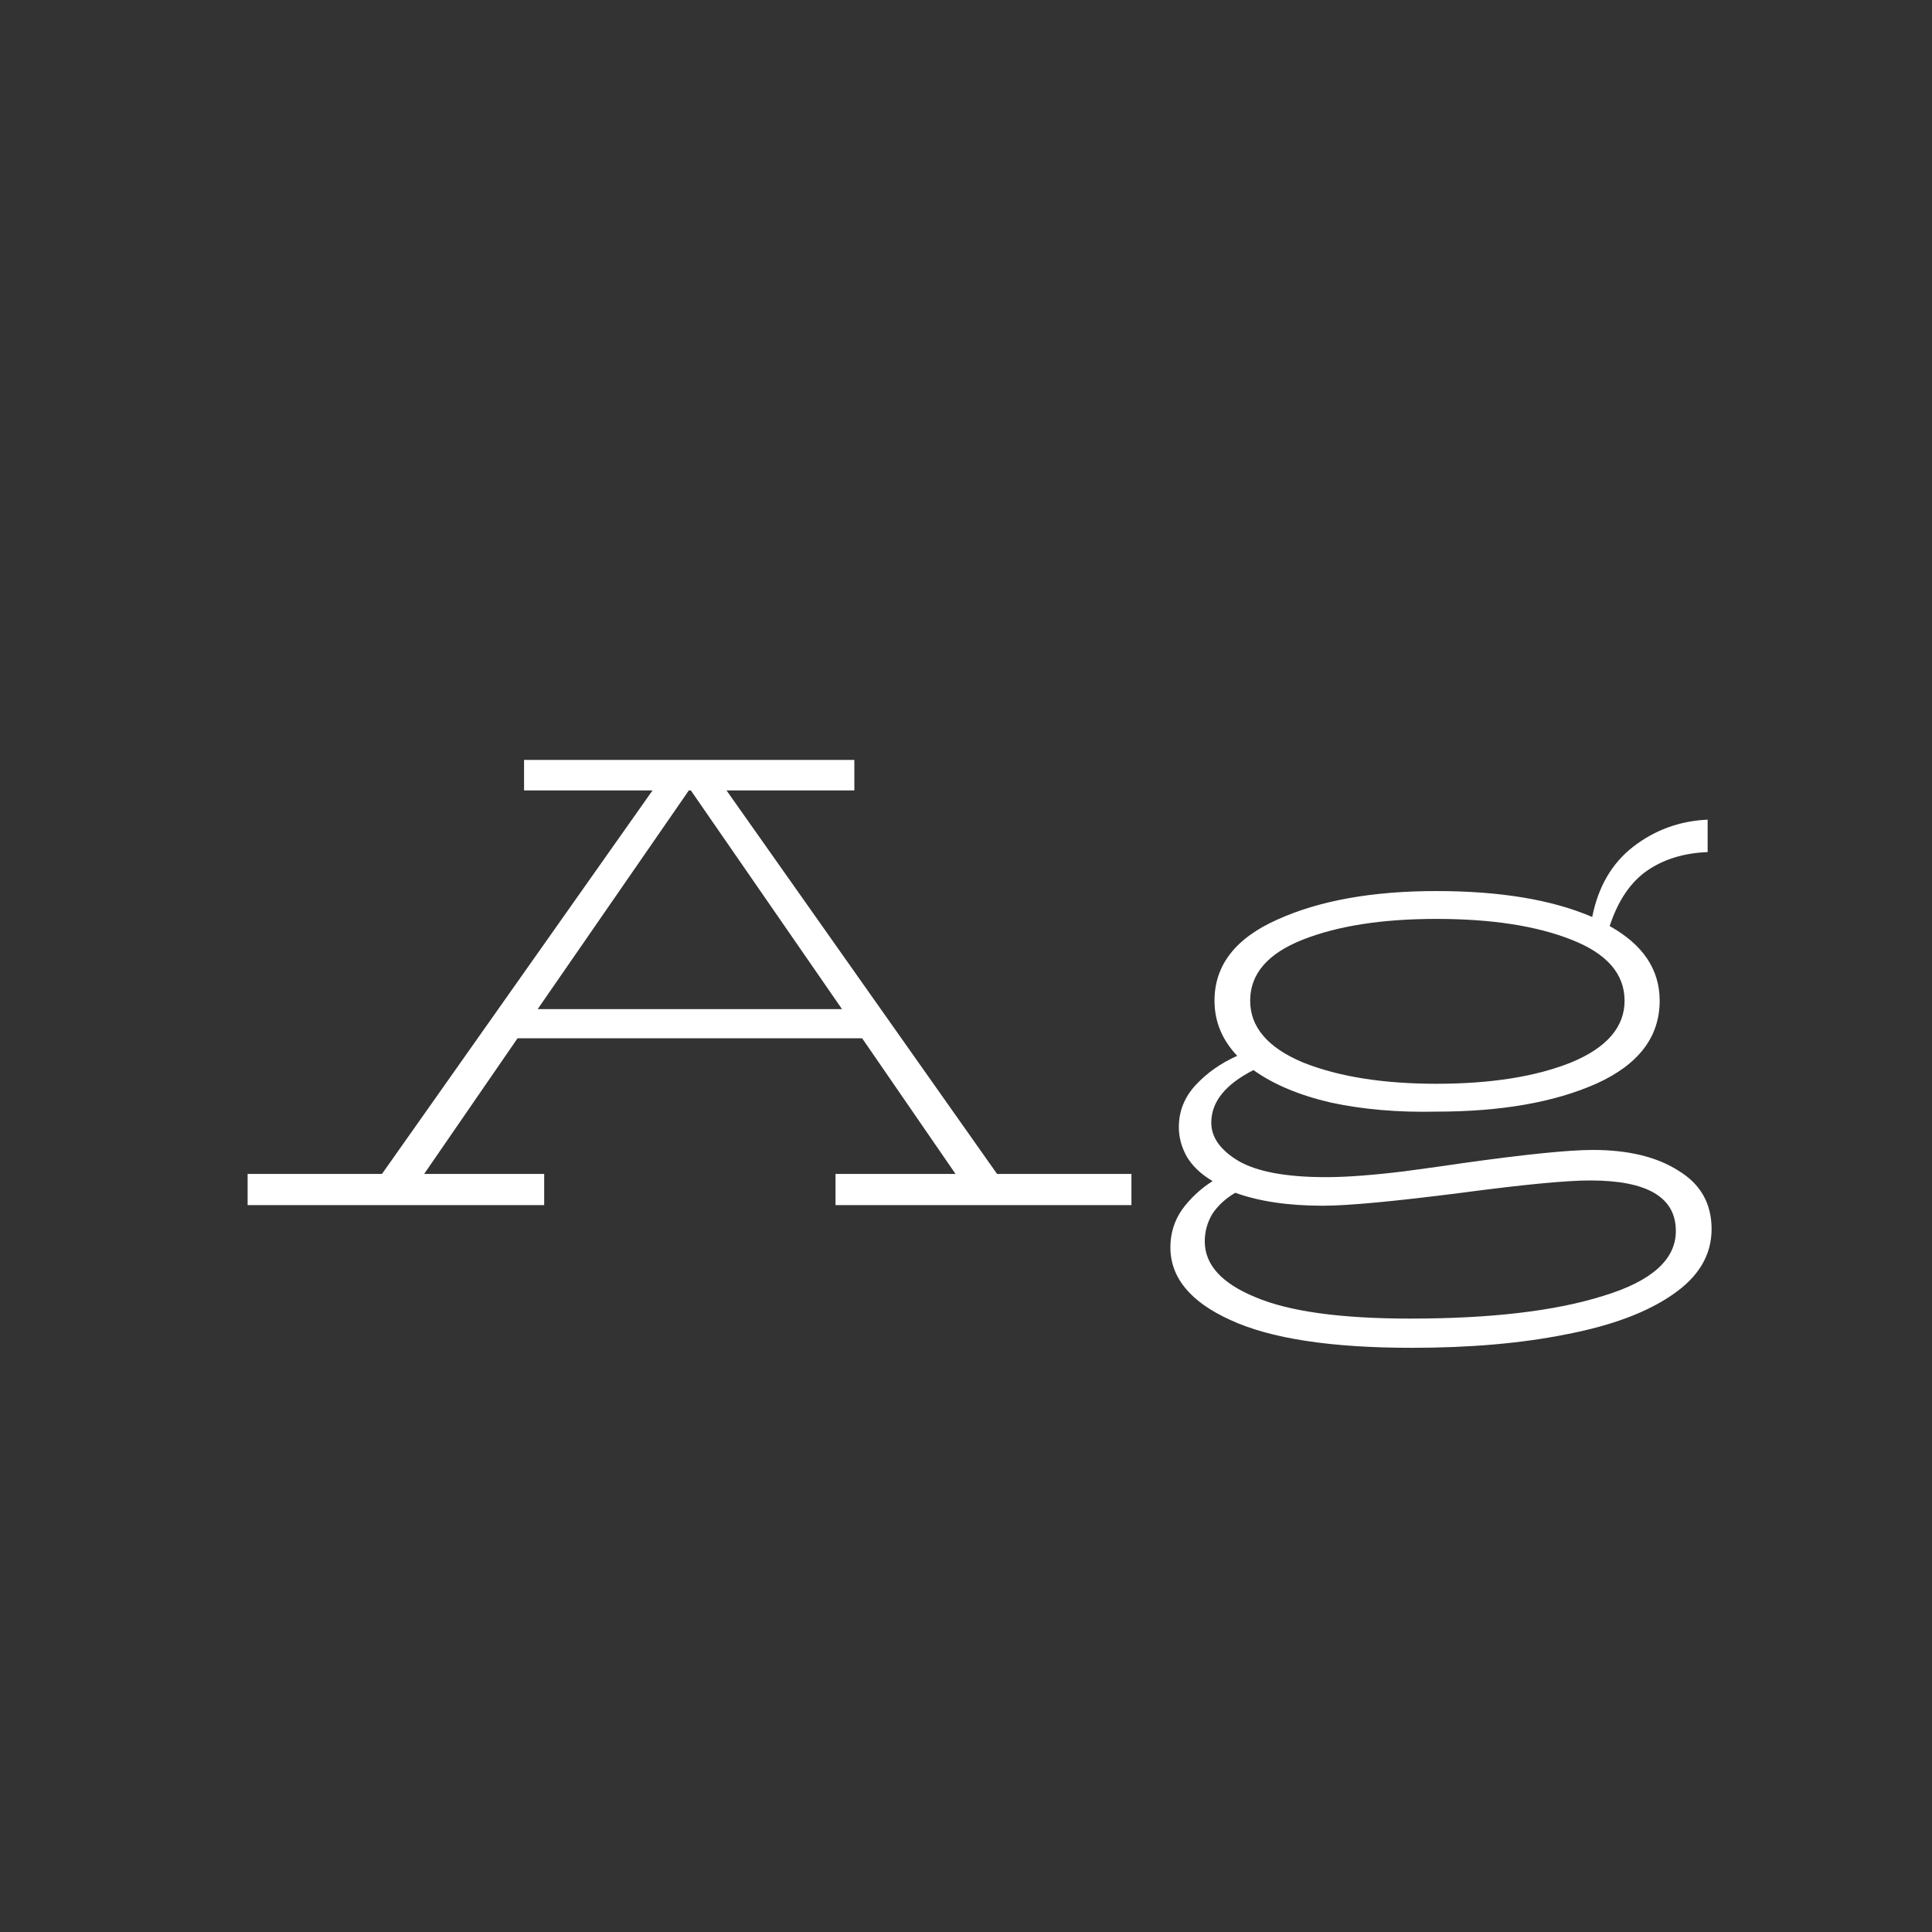 <svg width="24" height="24" viewBox="0 0 24 24" fill="none" xmlns="http://www.w3.org/2000/svg">
<rect x="0" y="0" width="24" height="24" fill="#333333" stroke="none"/>
<path d="M14.055 14.583V14.97H10.379V14.583H11.87L10.71 12.898H6.429L5.269 14.583H6.76V14.97H3.076V14.583H4.745L8.106 9.819H6.51V9.44H10.613V9.819H9.025L12.386 14.583H14.055ZM10.46 12.536L8.582 9.819H8.557L6.679 12.536H10.46ZM19.787 14.285C20.227 14.285 20.582 14.371 20.851 14.543C21.125 14.709 21.262 14.951 21.262 15.268C21.262 15.591 21.1 15.862 20.778 16.082C20.461 16.302 20.023 16.466 19.464 16.574C18.905 16.687 18.263 16.743 17.538 16.743C16.533 16.743 15.78 16.628 15.281 16.396C14.786 16.171 14.539 15.87 14.539 15.494C14.539 15.322 14.587 15.166 14.684 15.026C14.786 14.886 14.913 14.768 15.063 14.672C14.918 14.586 14.81 14.483 14.741 14.365C14.676 14.247 14.644 14.126 14.644 14.002C14.644 13.804 14.714 13.629 14.853 13.479C14.993 13.328 15.165 13.207 15.369 13.116C15.181 12.917 15.087 12.689 15.087 12.431C15.087 11.99 15.348 11.654 15.869 11.423C16.39 11.187 17.049 11.069 17.844 11.069C18.634 11.069 19.279 11.176 19.779 11.391C19.854 11.015 20.023 10.725 20.286 10.52C20.555 10.311 20.864 10.198 21.213 10.182V10.585C20.918 10.596 20.665 10.674 20.456 10.819C20.251 10.964 20.098 11.192 19.996 11.504C20.41 11.735 20.617 12.044 20.617 12.431C20.617 12.882 20.354 13.226 19.827 13.463C19.306 13.694 18.645 13.809 17.844 13.809C17.366 13.82 16.928 13.782 16.53 13.696C16.138 13.605 15.818 13.47 15.571 13.293C15.222 13.47 15.047 13.688 15.047 13.946C15.047 14.129 15.16 14.287 15.385 14.422C15.617 14.556 15.979 14.623 16.474 14.623C16.721 14.623 17.043 14.599 17.441 14.551C17.839 14.497 18.07 14.465 18.134 14.454C18.935 14.341 19.486 14.285 19.787 14.285ZM17.844 11.415C17.172 11.415 16.619 11.501 16.183 11.673C15.748 11.845 15.53 12.098 15.53 12.431C15.53 12.758 15.748 13.014 16.183 13.197C16.624 13.374 17.178 13.463 17.844 13.463C18.521 13.463 19.08 13.374 19.52 13.197C19.961 13.014 20.181 12.758 20.181 12.431C20.181 12.098 19.961 11.845 19.52 11.673C19.085 11.501 18.526 11.415 17.844 11.415ZM17.521 16.38C18.521 16.38 19.319 16.286 19.916 16.098C20.517 15.916 20.818 15.647 20.818 15.292C20.818 14.873 20.464 14.664 19.754 14.664C19.464 14.664 18.932 14.714 18.158 14.817C17.32 14.924 16.745 14.978 16.433 14.978C16.003 14.978 15.641 14.924 15.345 14.817C15.227 14.886 15.133 14.973 15.063 15.075C14.998 15.182 14.966 15.298 14.966 15.421C14.966 15.711 15.176 15.942 15.595 16.114C16.014 16.292 16.656 16.38 17.521 16.38Z" fill="white"/>
</svg>
